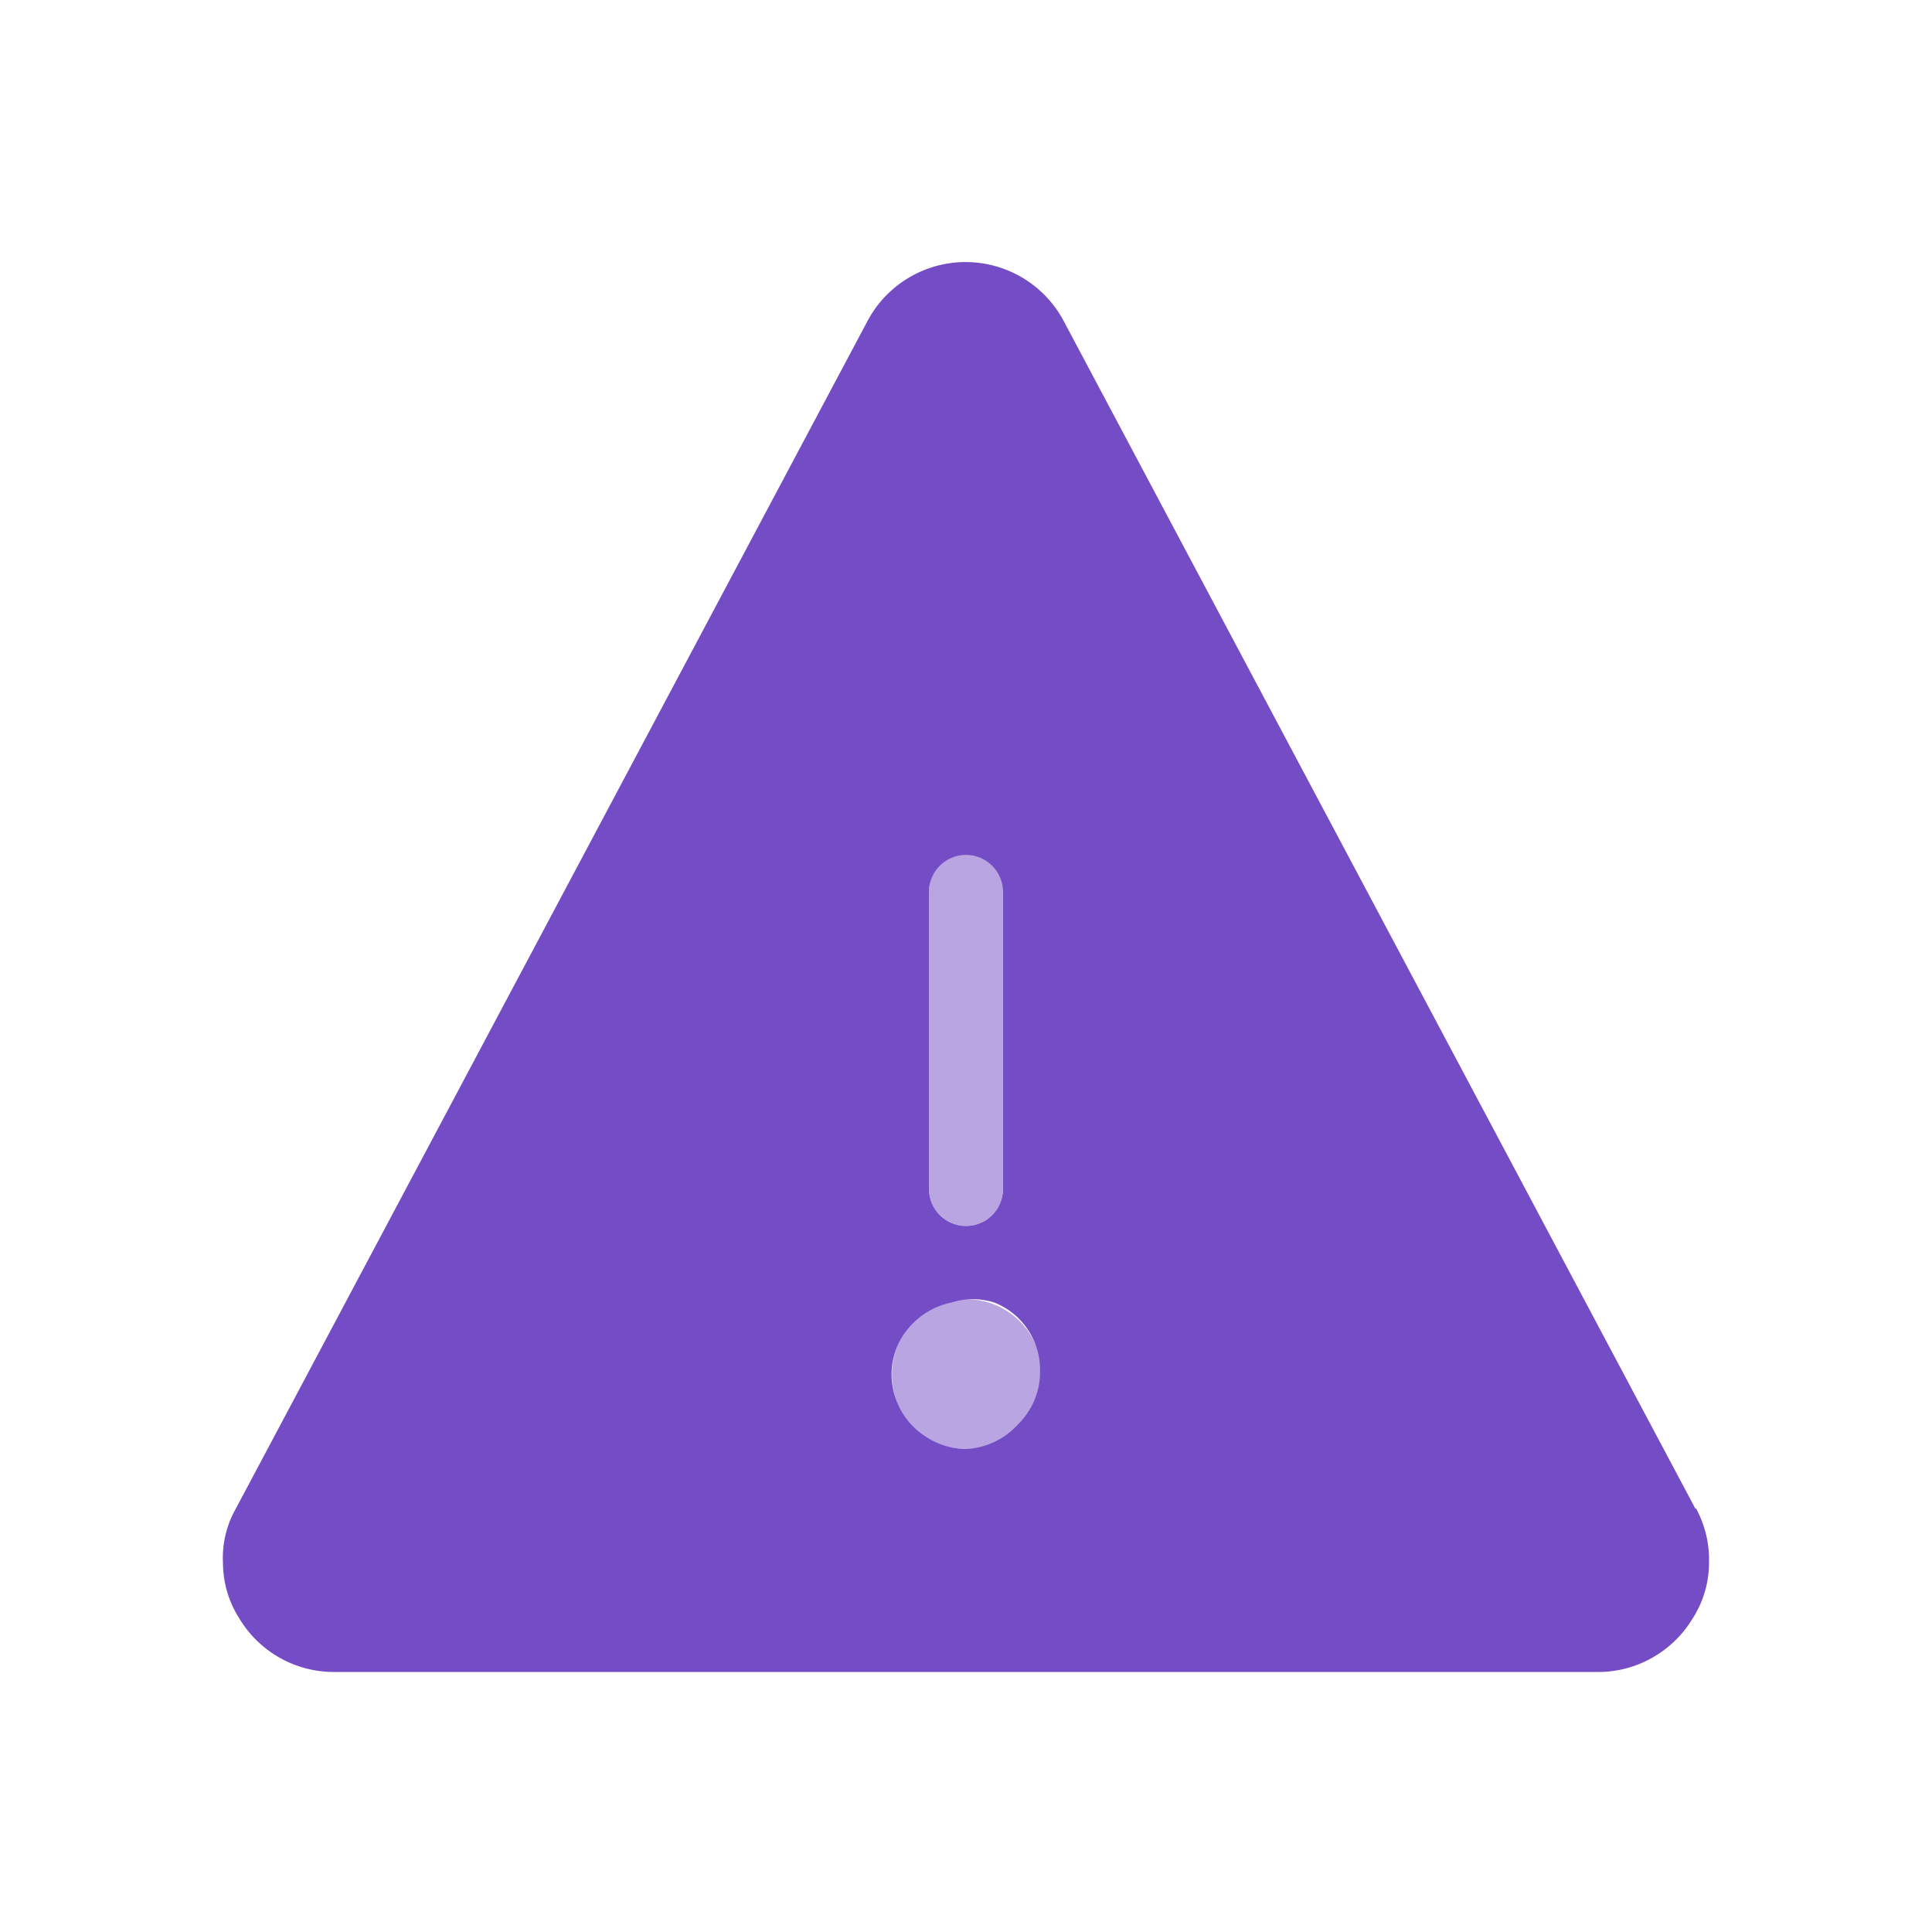 <svg xmlns="http://www.w3.org/2000/svg" viewBox="0 0 24 24"><defs><style>.cls-1{fill:none;}.cls-2,.cls-3{fill:#744cc6;}.cls-3{fill-opacity:0.5;}</style></defs><g id="Слой_2" data-name="Слой 2"><g id="Duotone"><g id="Attention_Duotone" data-name="Attention/Duotone"><rect class="cls-1" width="24" height="24"/><path class="cls-2" d="M21.06,18.74,13.22,4a1.38,1.38,0,0,0-2.45,0L2.93,18.74a1.24,1.24,0,0,0-.16.68,1.28,1.28,0,0,0,.2.68,1.37,1.37,0,0,0,1.18.67h15.7a1.36,1.36,0,0,0,.68-.18,1.38,1.38,0,0,0,.5-.49,1.28,1.28,0,0,0,.2-.68,1.34,1.34,0,0,0-.16-.68Zm-9.52-7.66a.46.46,0,1,1,.92,0v3.69a.46.46,0,0,1-.13.32.46.46,0,0,1-.66,0,.46.46,0,0,1-.13-.32ZM12,18a.93.93,0,0,1-.51-.16.91.91,0,0,1-.34-.41.89.89,0,0,1,.2-1,.94.94,0,0,1,.47-.25.88.88,0,0,1,.53,0,.9.9,0,0,1,.57.86.91.91,0,0,1-.27.65A.93.93,0,0,1,12,18Z"/><path class="cls-3" d="M12,18a.93.93,0,1,0-.92-.92A.92.92,0,0,0,12,18Z"/><path class="cls-3" d="M12.46,11.08v3.69a.46.46,0,0,1-.13.32.46.46,0,0,1-.66,0,.46.46,0,0,1-.13-.32V11.08a.46.46,0,0,1,.46-.47.39.39,0,0,1,.18,0,.65.65,0,0,1,.15.1.56.56,0,0,1,.1.15A.48.48,0,0,1,12.46,11.08Z"/></g></g></g></svg>